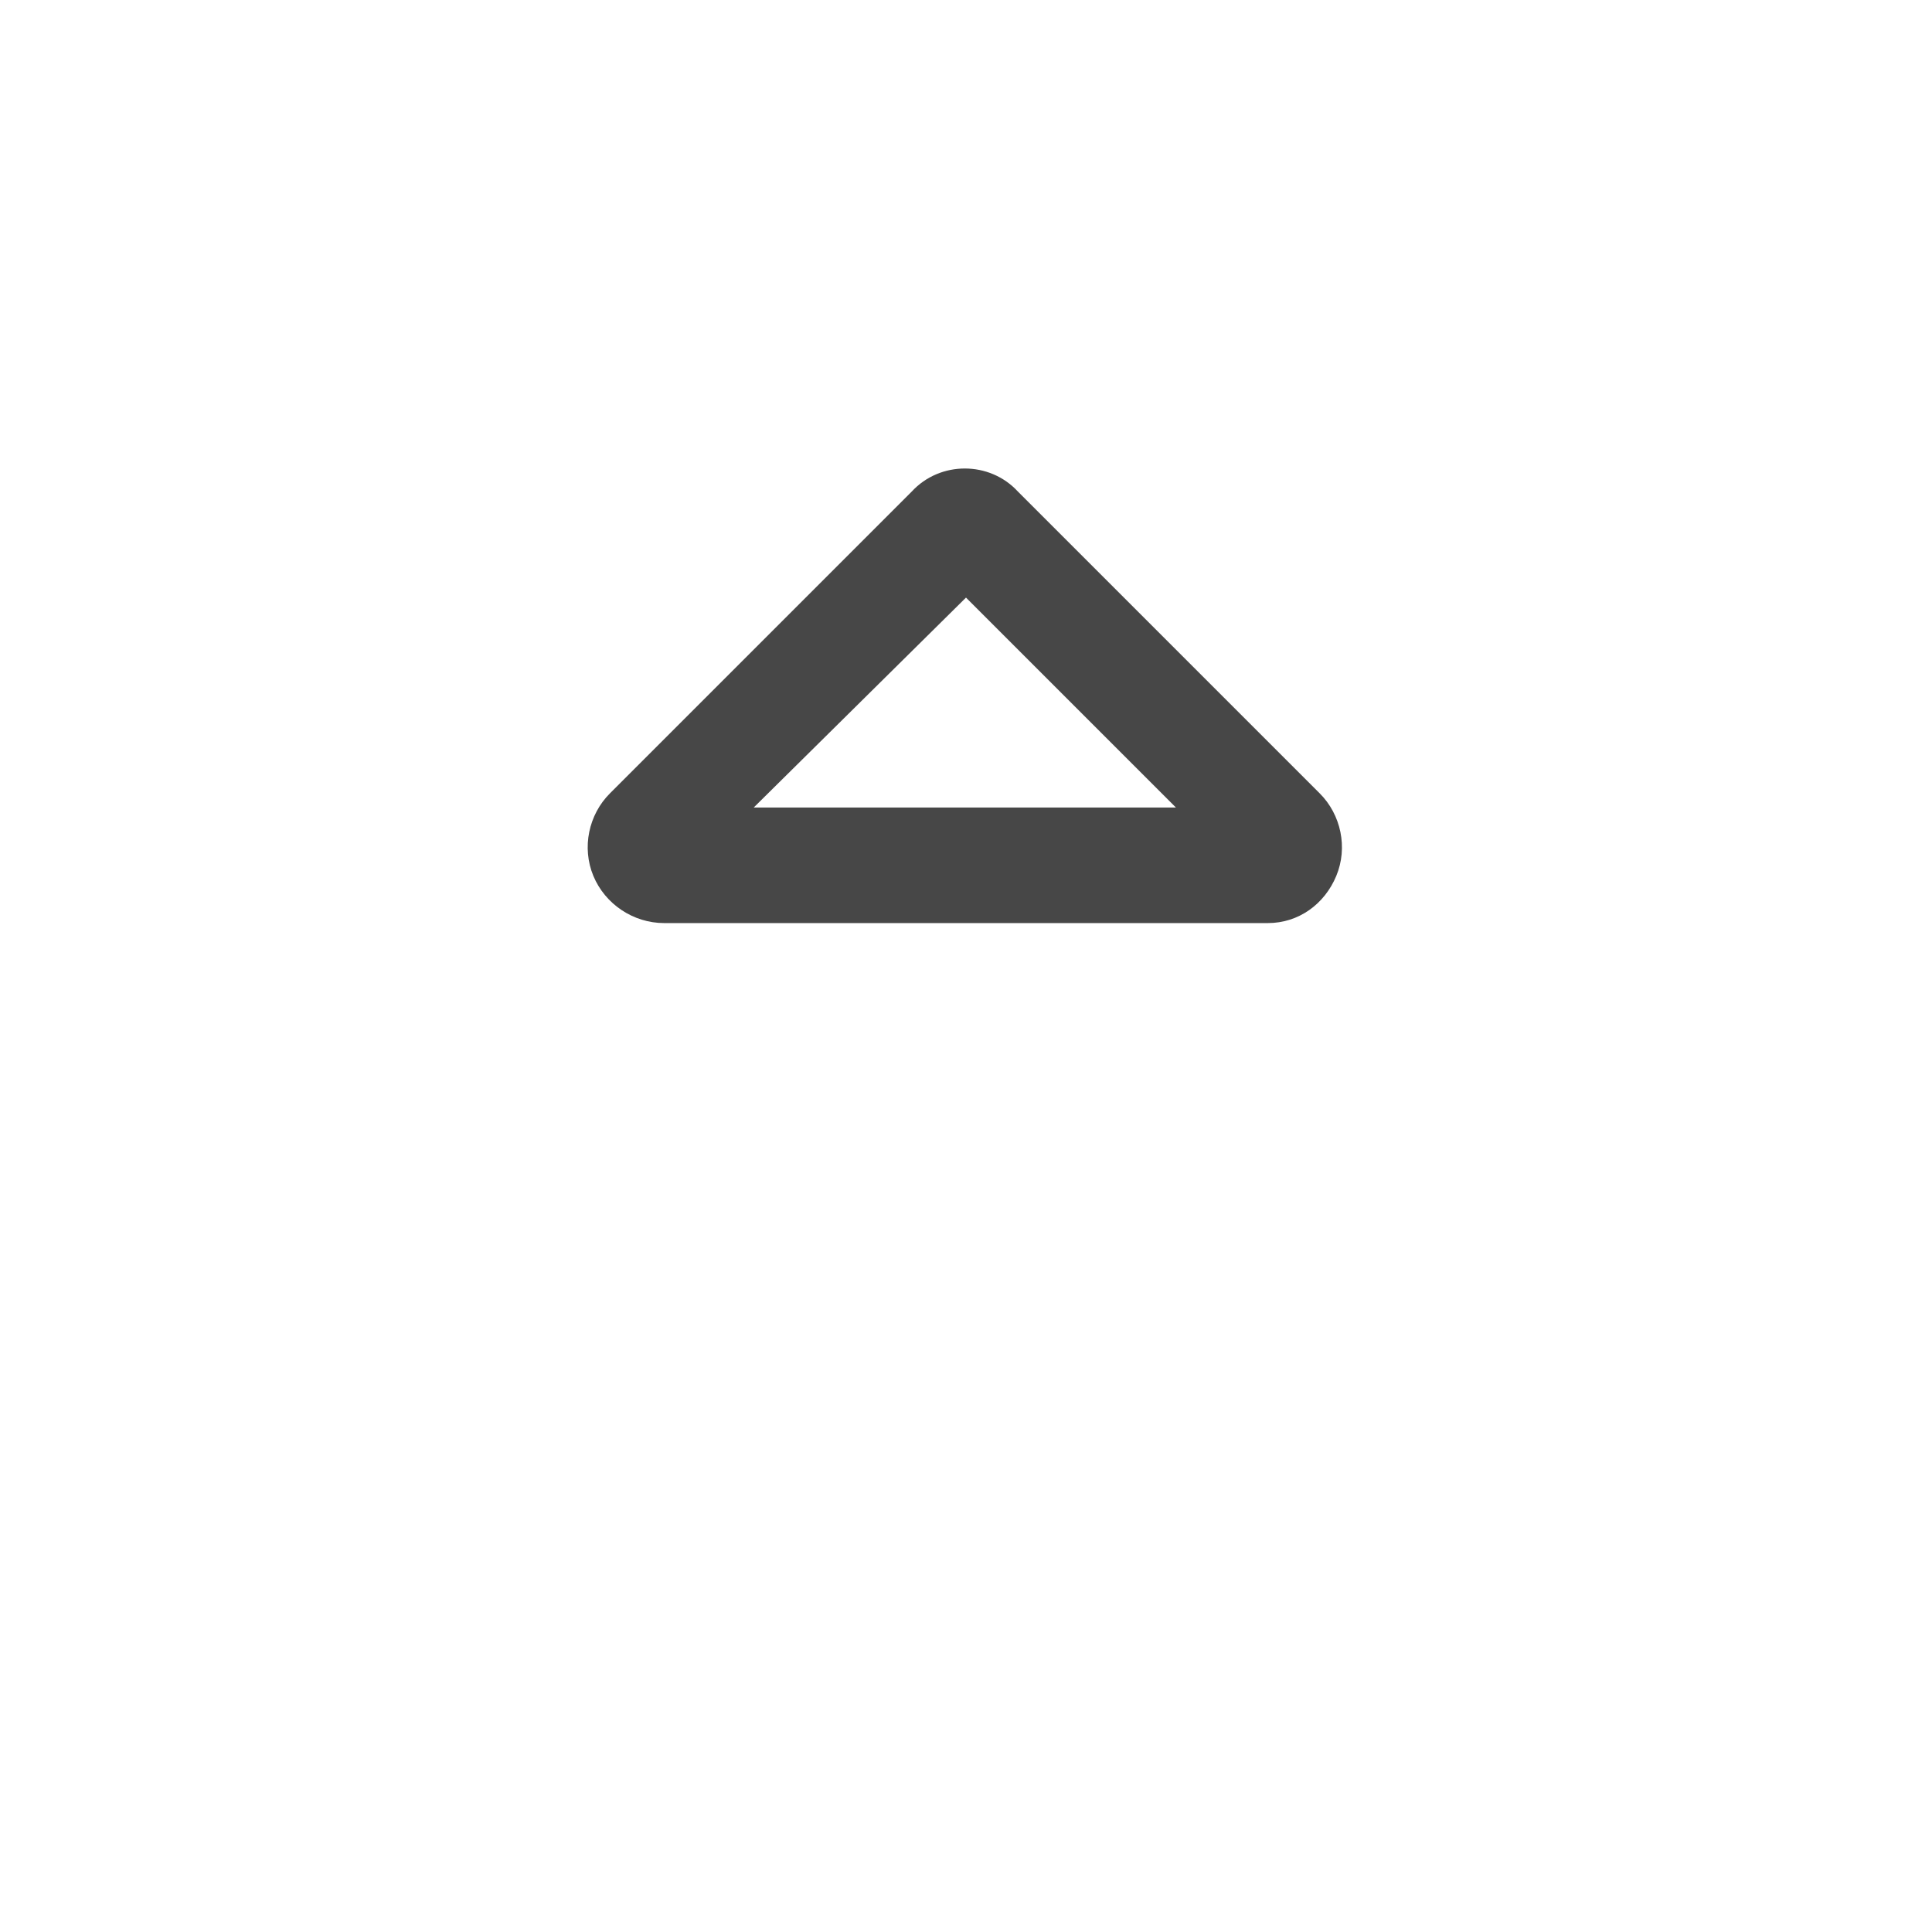 <svg width="32" height="32" viewBox="0 0 32 32" fill="none" xmlns="http://www.w3.org/2000/svg">
<g id="standalone / md / sort-up-md / bold">
<path id="icon" d="M16 9.898L12.484 13.375H19.477L16 9.898ZM15.102 8.141C15.57 7.633 16.391 7.633 16.859 8.141L21.859 13.141C22.211 13.492 22.328 14.039 22.133 14.508C21.938 14.977 21.508 15.289 21 15.289H11C10.492 15.289 10.023 14.977 9.828 14.508C9.633 14.039 9.75 13.492 10.102 13.141L15.102 8.141Z" fill="black" fill-opacity="0.72"/>
</g>
</svg>
